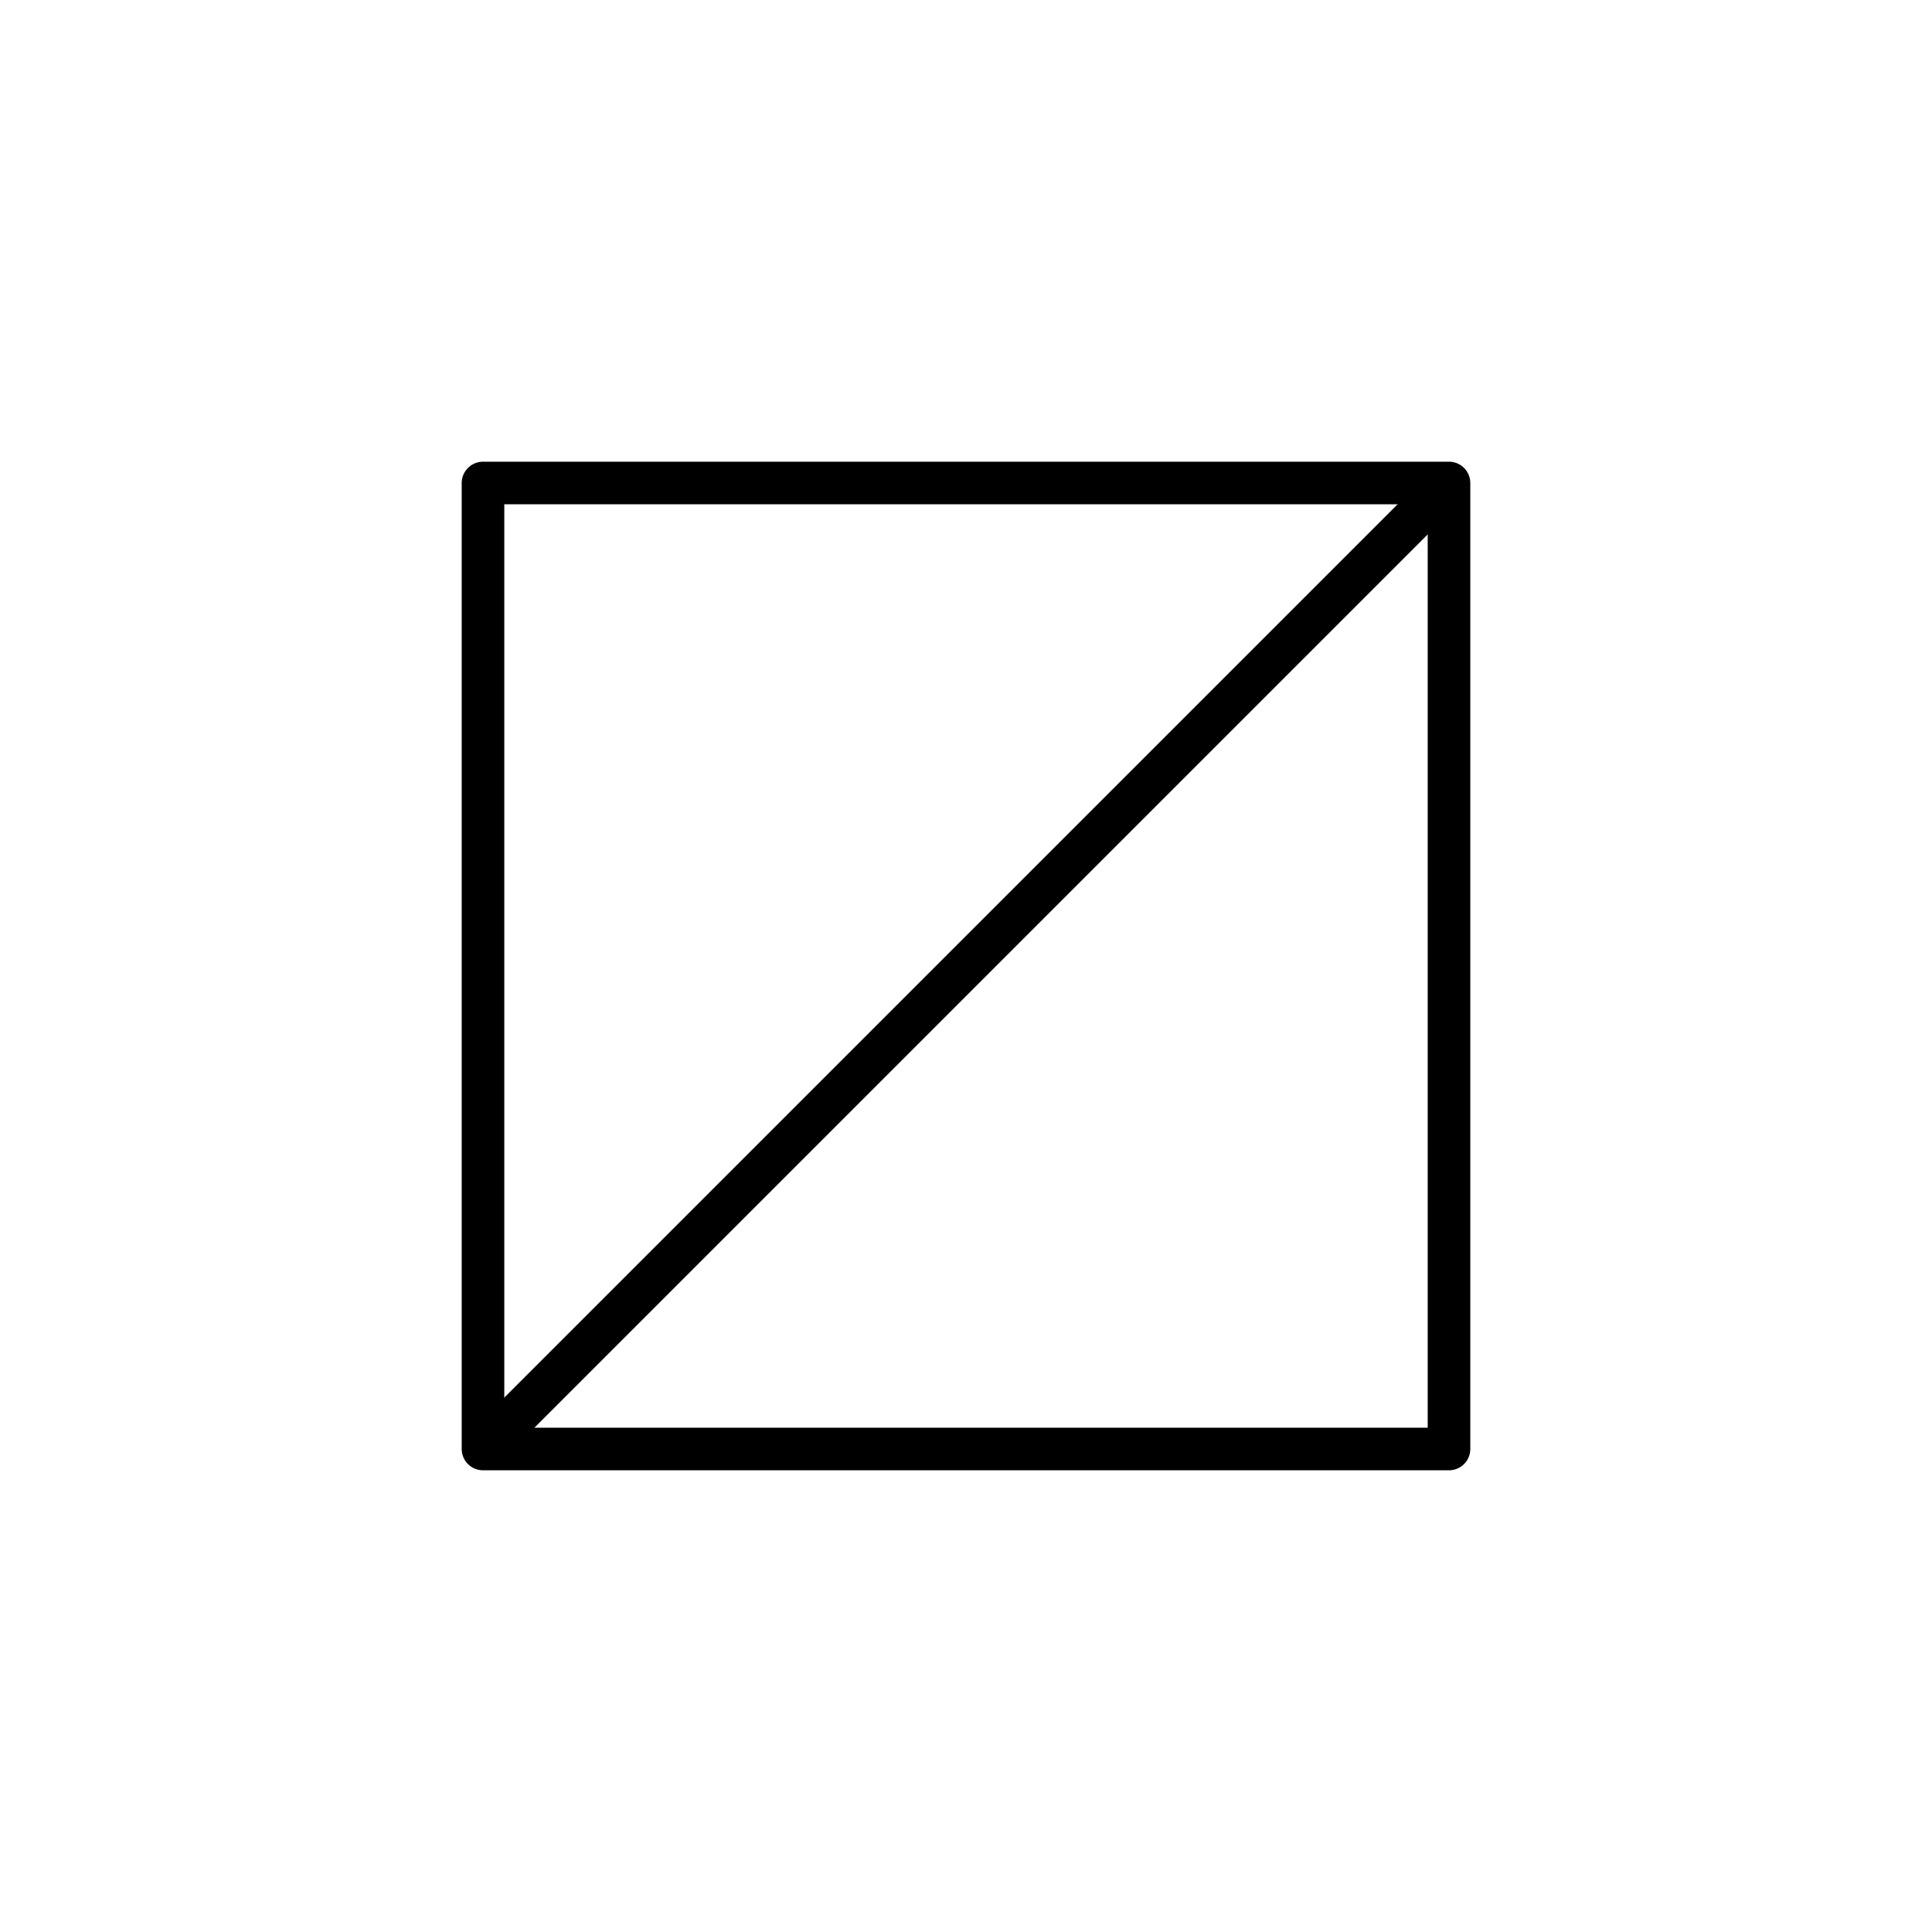 <?xml version="1.0" encoding="utf-8"?>
<!-- Generator: Adobe Illustrator 16.0.0, SVG Export Plug-In . SVG Version: 6.00 Build 0)  -->
<!DOCTYPE svg PUBLIC "-//W3C//DTD SVG 1.1//EN" "http://www.w3.org/Graphics/SVG/1.1/DTD/svg11.dtd">
<svg version="1.1" xmlns="http://www.w3.org/2000/svg" xmlns:xlink="http://www.w3.org/1999/xlink" x="0px" y="0px"
	 width="453.543px" height="453.543px" viewBox="0 0 453.543 453.543" enable-background="new 0 0 453.543 453.543"
	 xml:space="preserve">
<g id="kvadrat" display="none">
</g>
<g id="color" display="none">
	<g display="inline">
		
			<rect x="113.385" y="113.386" fill="none" stroke="#000000" stroke-width="20" stroke-linecap="round" stroke-linejoin="round" stroke-miterlimit="10" width="226.773" height="226.771"/>
		
			<line fill="none" stroke="#000000" stroke-width="20" stroke-linecap="round" stroke-linejoin="round" stroke-miterlimit="10" x1="329.955" y1="123.59" x2="123.589" y2="329.954"/>
	</g>
	<g id="rdeča7bela" display="inline">
	</g>
</g>
<g id="cb">
	<g>
		
			<rect x="113.385" y="113.386" fill="none" stroke="#000000" stroke-width="10" stroke-linecap="round" stroke-linejoin="round" stroke-miterlimit="10" width="226.773" height="226.771"/>
		
			<line fill="none" stroke="#000000" stroke-width="10" stroke-linecap="round" stroke-linejoin="round" stroke-miterlimit="10" x1="336.86" y1="116.685" x2="116.683" y2="336.861"/>
	</g>
	<g id="rdeča7bela_copy">
	</g>
</g>
<g id="pivot">
	<circle fill="none" cx="218.748" cy="328.736" r="14.132"/>
</g>
</svg>
